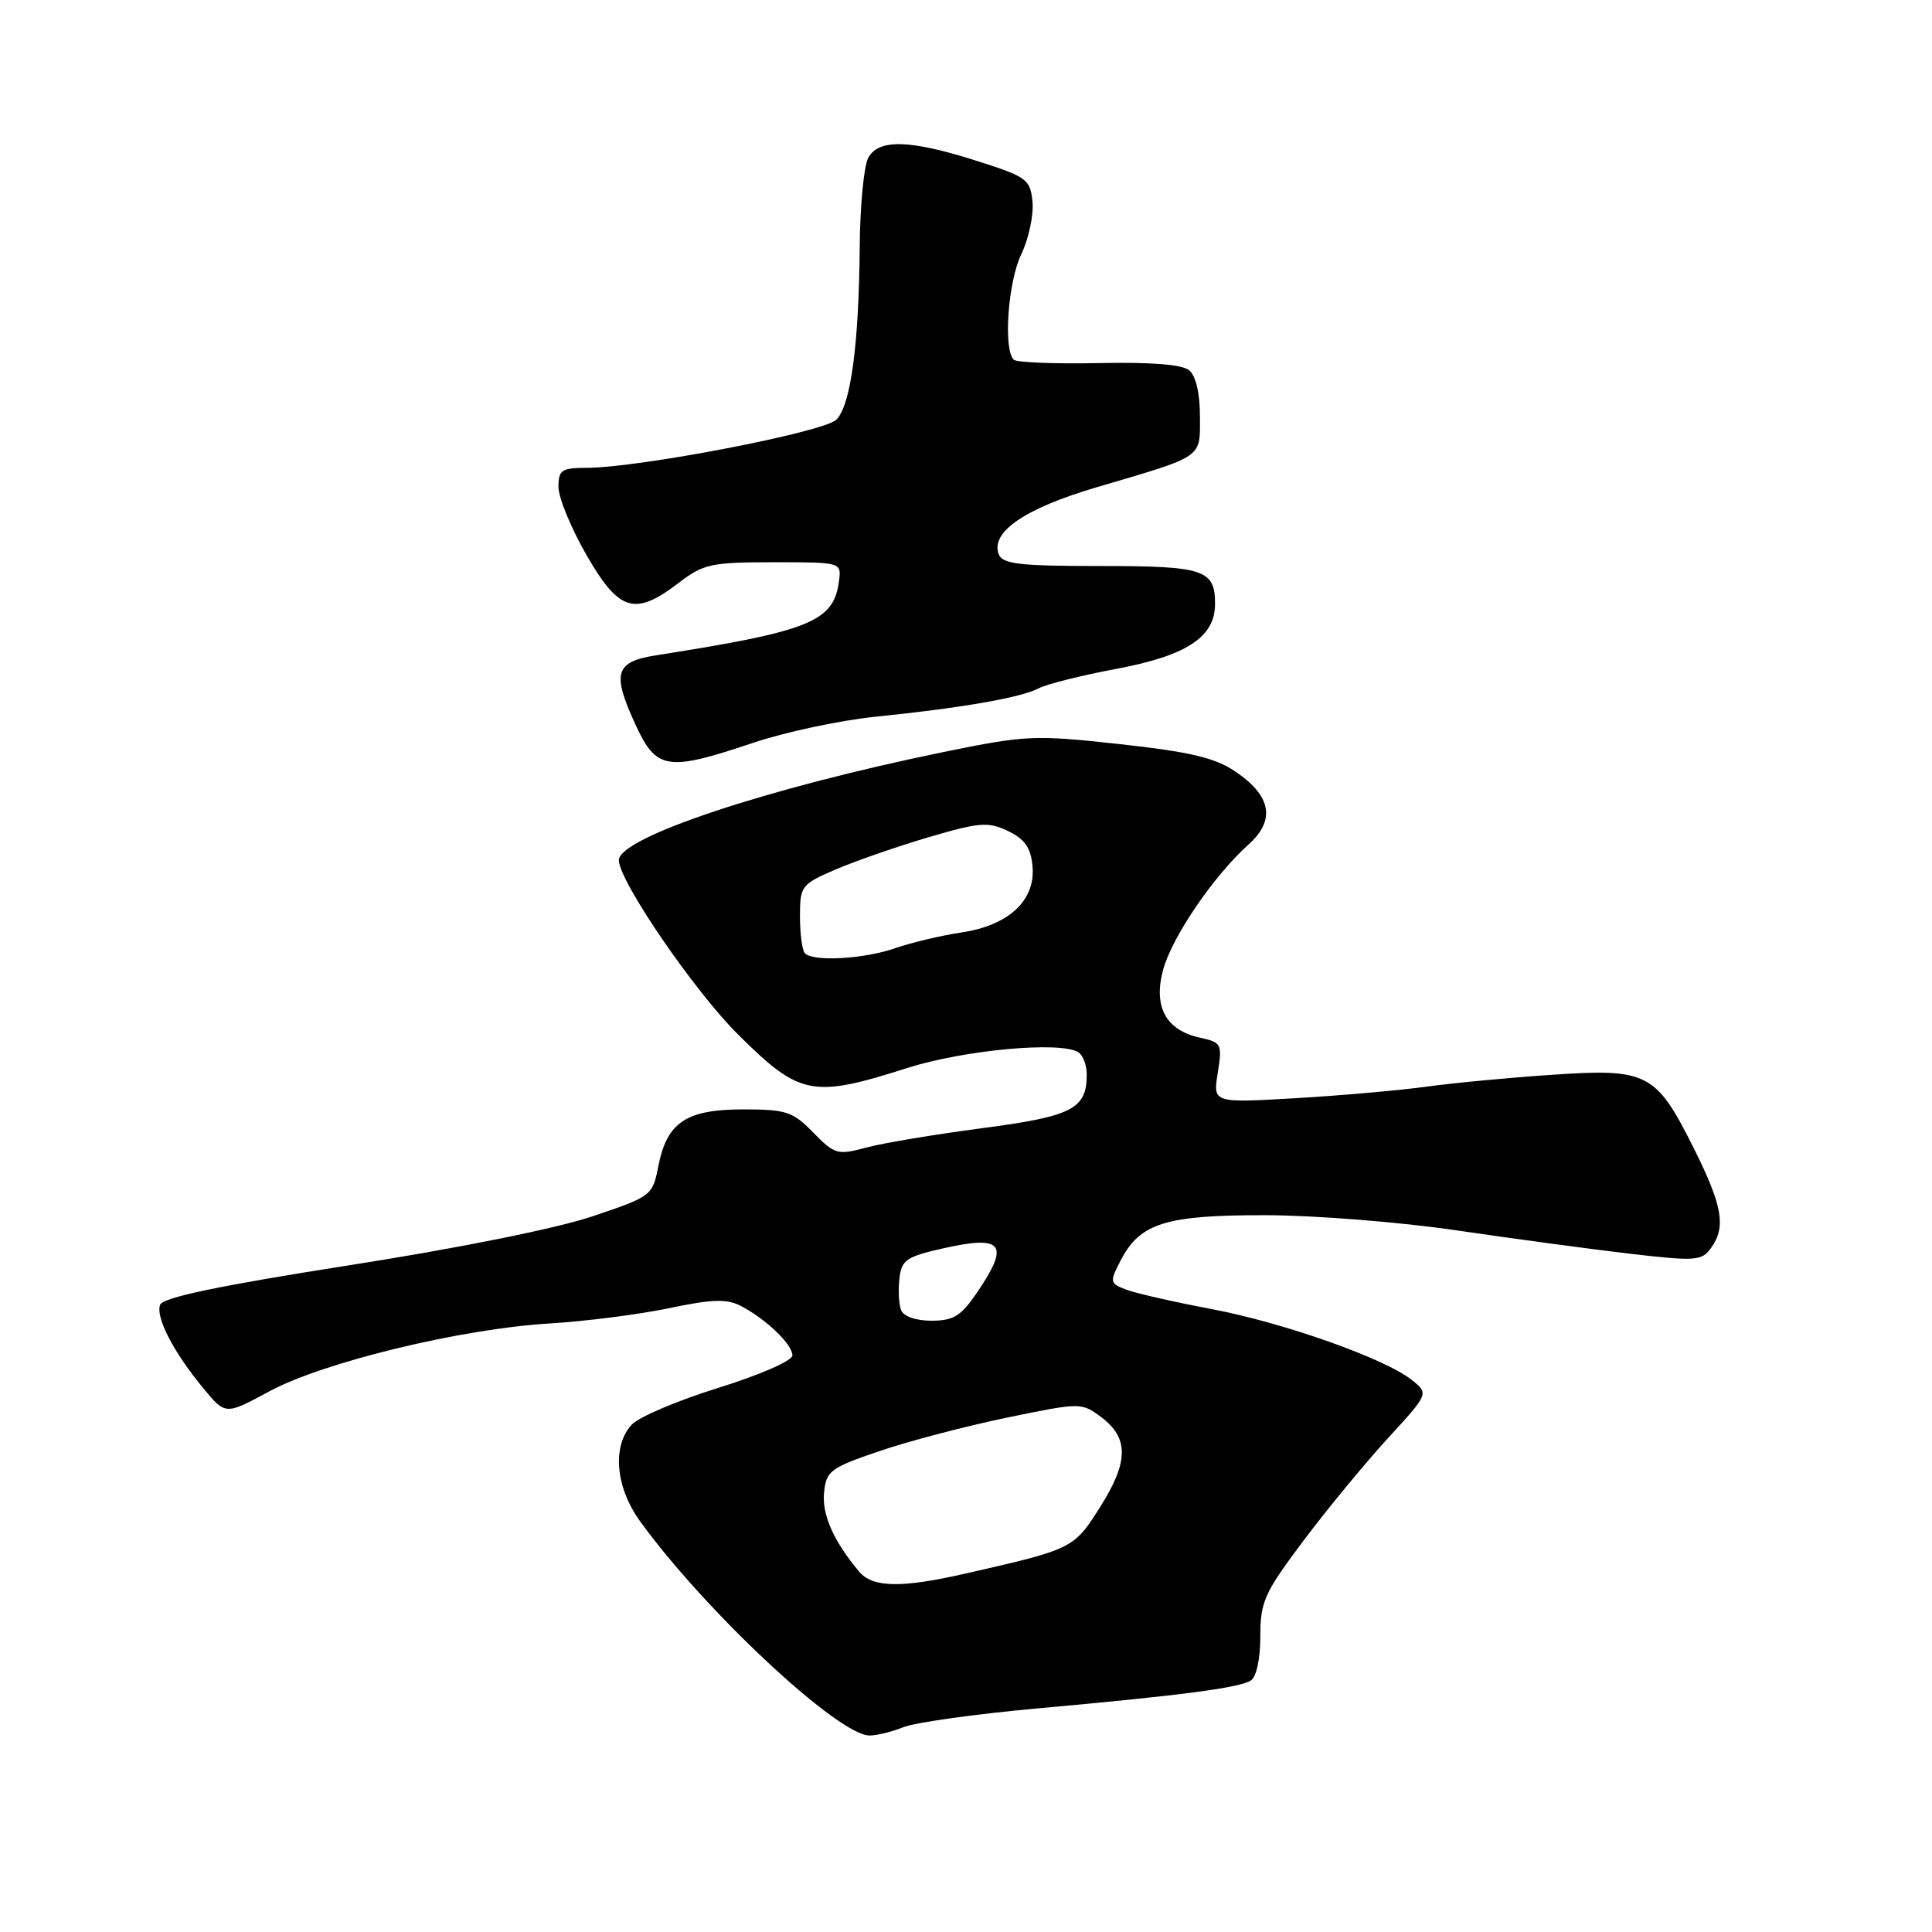 <?xml version="1.0" encoding="UTF-8" standalone="no"?>
<!DOCTYPE svg PUBLIC "-//W3C//DTD SVG 1.1//EN" "http://www.w3.org/Graphics/SVG/1.1/DTD/svg11.dtd" >
<svg xmlns="http://www.w3.org/2000/svg" xmlns:xlink="http://www.w3.org/1999/xlink" version="1.1" viewBox="0 0 256 256">
 <g >
 <path fill="currentColor"
d=" M 119.68 228.87 C 121.23 228.24 129.25 227.12 137.50 226.37 C 156.68 224.64 164.19 223.65 165.75 222.67 C 166.48 222.21 167.00 219.78 167.00 216.82 C 167.00 212.22 167.52 211.08 172.73 204.13 C 175.89 199.93 180.91 193.84 183.89 190.59 C 189.32 184.67 189.32 184.67 187.12 182.89 C 183.59 180.04 170.15 175.27 160.45 173.44 C 155.53 172.51 150.47 171.36 149.22 170.88 C 147.04 170.05 147.01 169.89 148.49 167.02 C 151.05 162.06 154.45 161.00 167.70 161.02 C 174.20 161.03 185.56 161.93 193.00 163.03 C 200.43 164.12 210.74 165.51 215.93 166.12 C 224.61 167.13 225.47 167.08 226.68 165.42 C 228.75 162.60 228.27 159.82 224.41 152.10 C 219.43 142.15 218.30 141.56 205.71 142.41 C 200.10 142.78 192.57 143.50 189.00 143.99 C 185.43 144.48 177.60 145.17 171.61 145.52 C 160.72 146.15 160.72 146.15 161.36 142.16 C 161.97 138.32 161.87 138.13 158.97 137.49 C 154.46 136.50 152.79 133.37 154.13 128.46 C 155.32 124.12 160.85 116.01 165.40 111.94 C 169.06 108.66 168.48 105.46 163.64 102.20 C 160.97 100.40 157.65 99.62 148.37 98.60 C 137.05 97.36 135.97 97.41 125.01 99.65 C 101.59 104.45 82.00 110.98 82.00 113.98 C 82.00 116.71 91.96 131.28 97.79 137.07 C 105.98 145.20 107.62 145.53 120.17 141.53 C 127.67 139.13 140.48 137.94 142.87 139.42 C 143.49 139.80 144.00 141.13 144.00 142.37 C 144.00 146.94 142.10 147.92 130.15 149.49 C 123.91 150.31 116.99 151.46 114.78 152.06 C 110.98 153.08 110.61 152.98 107.76 150.07 C 105.05 147.29 104.17 147.00 98.49 147.00 C 90.94 147.00 88.37 148.71 87.24 154.50 C 86.46 158.45 86.35 158.53 78.47 161.18 C 73.74 162.78 60.59 165.42 46.12 167.68 C 29.09 170.35 21.59 171.92 21.22 172.88 C 20.58 174.53 22.99 179.18 26.98 184.00 C 29.88 187.50 29.88 187.50 35.69 184.36 C 42.87 180.49 61.04 176.08 72.78 175.37 C 77.58 175.08 84.72 174.17 88.66 173.34 C 94.37 172.14 96.30 172.08 98.16 173.04 C 101.48 174.76 105.00 178.13 105.00 179.60 C 105.00 180.30 100.73 182.17 95.18 183.90 C 89.78 185.57 84.60 187.78 83.68 188.80 C 81.08 191.67 81.57 197.11 84.83 201.60 C 93.47 213.51 110.97 229.85 115.18 229.96 C 116.11 229.98 118.14 229.49 119.68 228.87 Z  M 99.82 98.42 C 104.05 97.00 111.33 95.45 116.00 94.97 C 127.35 93.82 135.33 92.43 137.62 91.21 C 138.65 90.66 143.28 89.50 147.91 88.63 C 157.24 86.88 161.00 84.41 161.00 80.03 C 161.00 75.47 159.57 75.00 145.77 75.00 C 135.10 75.00 132.84 74.74 132.34 73.45 C 131.21 70.51 135.77 67.38 145.29 64.57 C 159.65 60.34 159.00 60.78 159.00 55.14 C 159.00 52.13 158.45 49.79 157.58 49.07 C 156.65 48.29 152.53 47.97 145.58 48.11 C 139.76 48.23 134.69 48.03 134.32 47.66 C 132.93 46.26 133.56 37.38 135.31 33.72 C 136.31 31.64 136.98 28.51 136.81 26.75 C 136.52 23.76 136.08 23.44 129.50 21.34 C 120.58 18.49 116.41 18.37 115.04 20.93 C 114.47 22.00 113.96 27.29 113.92 32.68 C 113.80 45.77 112.73 53.70 110.82 55.61 C 109.17 57.26 84.71 61.97 77.75 61.99 C 74.40 62.00 74.00 62.27 74.00 64.54 C 74.00 65.94 75.67 69.99 77.71 73.54 C 82.03 81.05 84.11 81.68 89.91 77.25 C 93.21 74.72 94.22 74.50 102.50 74.50 C 111.50 74.50 111.50 74.50 111.17 77.00 C 110.47 82.37 107.39 83.62 87.01 86.82 C 81.50 87.68 81.05 89.14 84.18 95.96 C 86.97 102.04 88.38 102.27 99.82 98.42 Z  M 113.84 208.25 C 110.46 204.21 108.90 200.71 109.19 197.78 C 109.48 194.90 110.01 194.50 116.50 192.29 C 120.35 190.97 127.95 188.98 133.38 187.85 C 143.18 185.83 143.29 185.83 145.88 187.75 C 149.60 190.52 149.57 193.68 145.78 199.68 C 142.27 205.22 142.18 205.26 128.00 208.49 C 119.41 210.45 115.63 210.38 113.84 208.25 Z  M 119.39 173.58 C 119.10 172.81 119.00 170.92 119.18 169.40 C 119.46 166.94 120.10 166.51 124.99 165.41 C 132.92 163.63 133.84 164.83 129.46 171.27 C 127.35 174.38 126.35 175.00 123.43 175.00 C 121.34 175.00 119.72 174.43 119.39 173.58 Z  M 106.67 126.33 C 106.30 125.97 106.00 123.77 106.00 121.46 C 106.00 117.39 106.16 117.18 110.75 115.20 C 113.36 114.08 118.90 112.16 123.06 110.93 C 129.81 108.95 130.94 108.86 133.56 110.11 C 135.77 111.17 136.58 112.31 136.81 114.74 C 137.25 119.29 133.68 122.63 127.38 123.56 C 124.69 123.96 120.76 124.90 118.62 125.64 C 114.54 127.07 107.80 127.46 106.67 126.33 Z "/>
</g>
</svg>